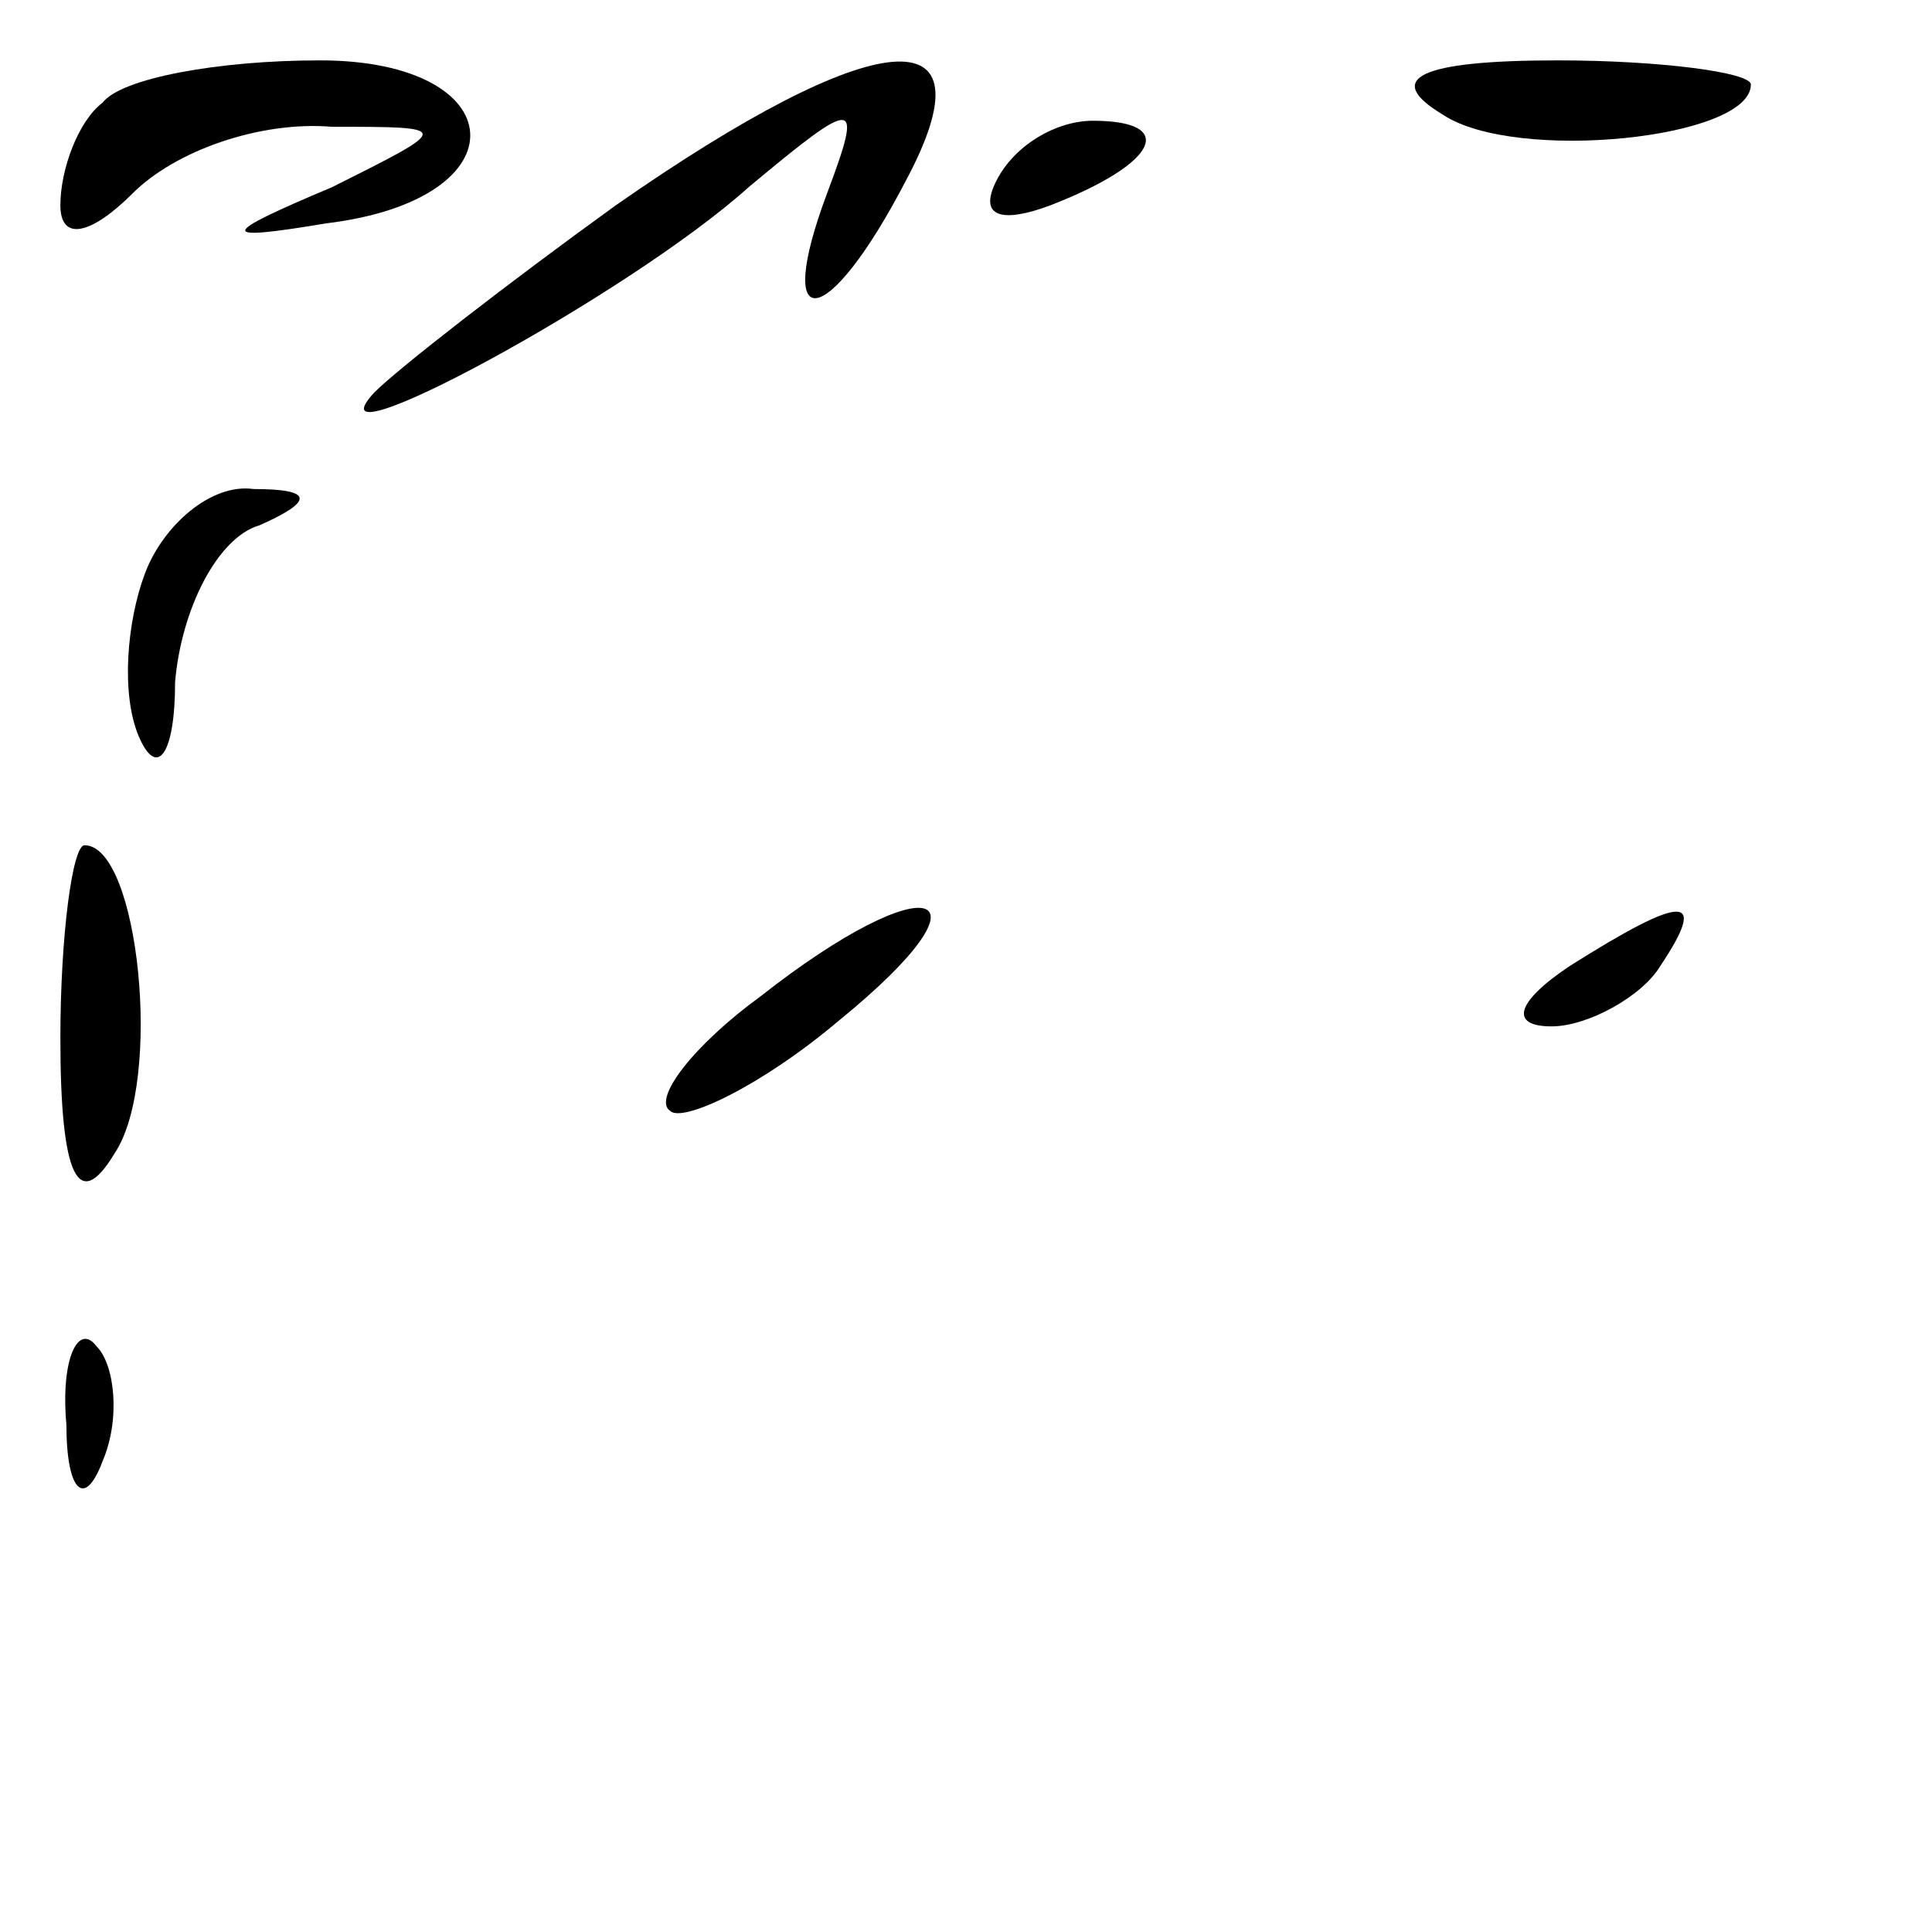 <?xml version="1.0" standalone="no"?>
<!DOCTYPE svg PUBLIC "-//W3C//DTD SVG 20010904//EN"
 "http://www.w3.org/TR/2001/REC-SVG-20010904/DTD/svg10.dtd">
<svg version="1.0" xmlns="http://www.w3.org/2000/svg"
 width="32pt" height="32pt" viewBox="0 0 32 32"
 preserveAspectRatio="xMidYMid meet">
<g transform="translate(0,32) scale(0.1,-0.1)"
fill="#000000" stroke="none">
<path fill="#000000" stroke="none" d="M17 303 c-4 -3 -7 -11 -7 -17 0 -6 5
-5 12 2 7 7 21 12 33 11 20 0 20 0 0 -10 -19 -8 -19 -9 -1 -6 33 4 31 27 -1
27 -17 0 -33 -3 -36 -7z"/>
<path fill="#000000" stroke="none" d="M102 286 c-18 -13 -36 -27 -40 -31 -12
-13 42 16 62 34 18 15 19 15 13 -1 -9 -24 0 -23 13 2 15 28 -5 26 -48 -4z"/>
<path fill="#000000" stroke="none" d="M239 301 c12 -8 51 -4 51 5 0 2 -15 4
-32 4 -23 0 -29 -3 -19 -9z"/>
<path fill="#000000" stroke="none" d="M165 290 c-3 -6 1 -7 9 -4 18 7 21 14
7 14 -6 0 -13 -4 -16 -10z"/>
<path fill="#000000" stroke="none" d="M24 225 c-3 -8 -4 -20 -1 -27 3 -7 6
-3 6 9 1 12 7 24 14 26 9 4 9 6 -1 6 -7 1 -15 -6 -18 -14z"/>
<path fill="#000000" stroke="none" d="M10 148 c0 -23 3 -29 9 -19 8 12 4 51
-5 51 -2 0 -4 -15 -4 -32z"/>
<path fill="#000000" stroke="none" d="M126 155 c-11 -8 -18 -17 -15 -19 2 -2
15 4 28 15 27 22 15 26 -13 4z"/>
<path fill="#000000" stroke="none" d="M260 160 c-9 -6 -10 -10 -3 -10 6 0 15
5 18 10 8 12 4 12 -15 0z"/>
<path fill="#000000" stroke="none" d="M11 84 c0 -11 3 -14 6 -6 3 7 2 16 -1
19 -3 4 -6 -2 -5 -13z"/>
</g>
</svg>
